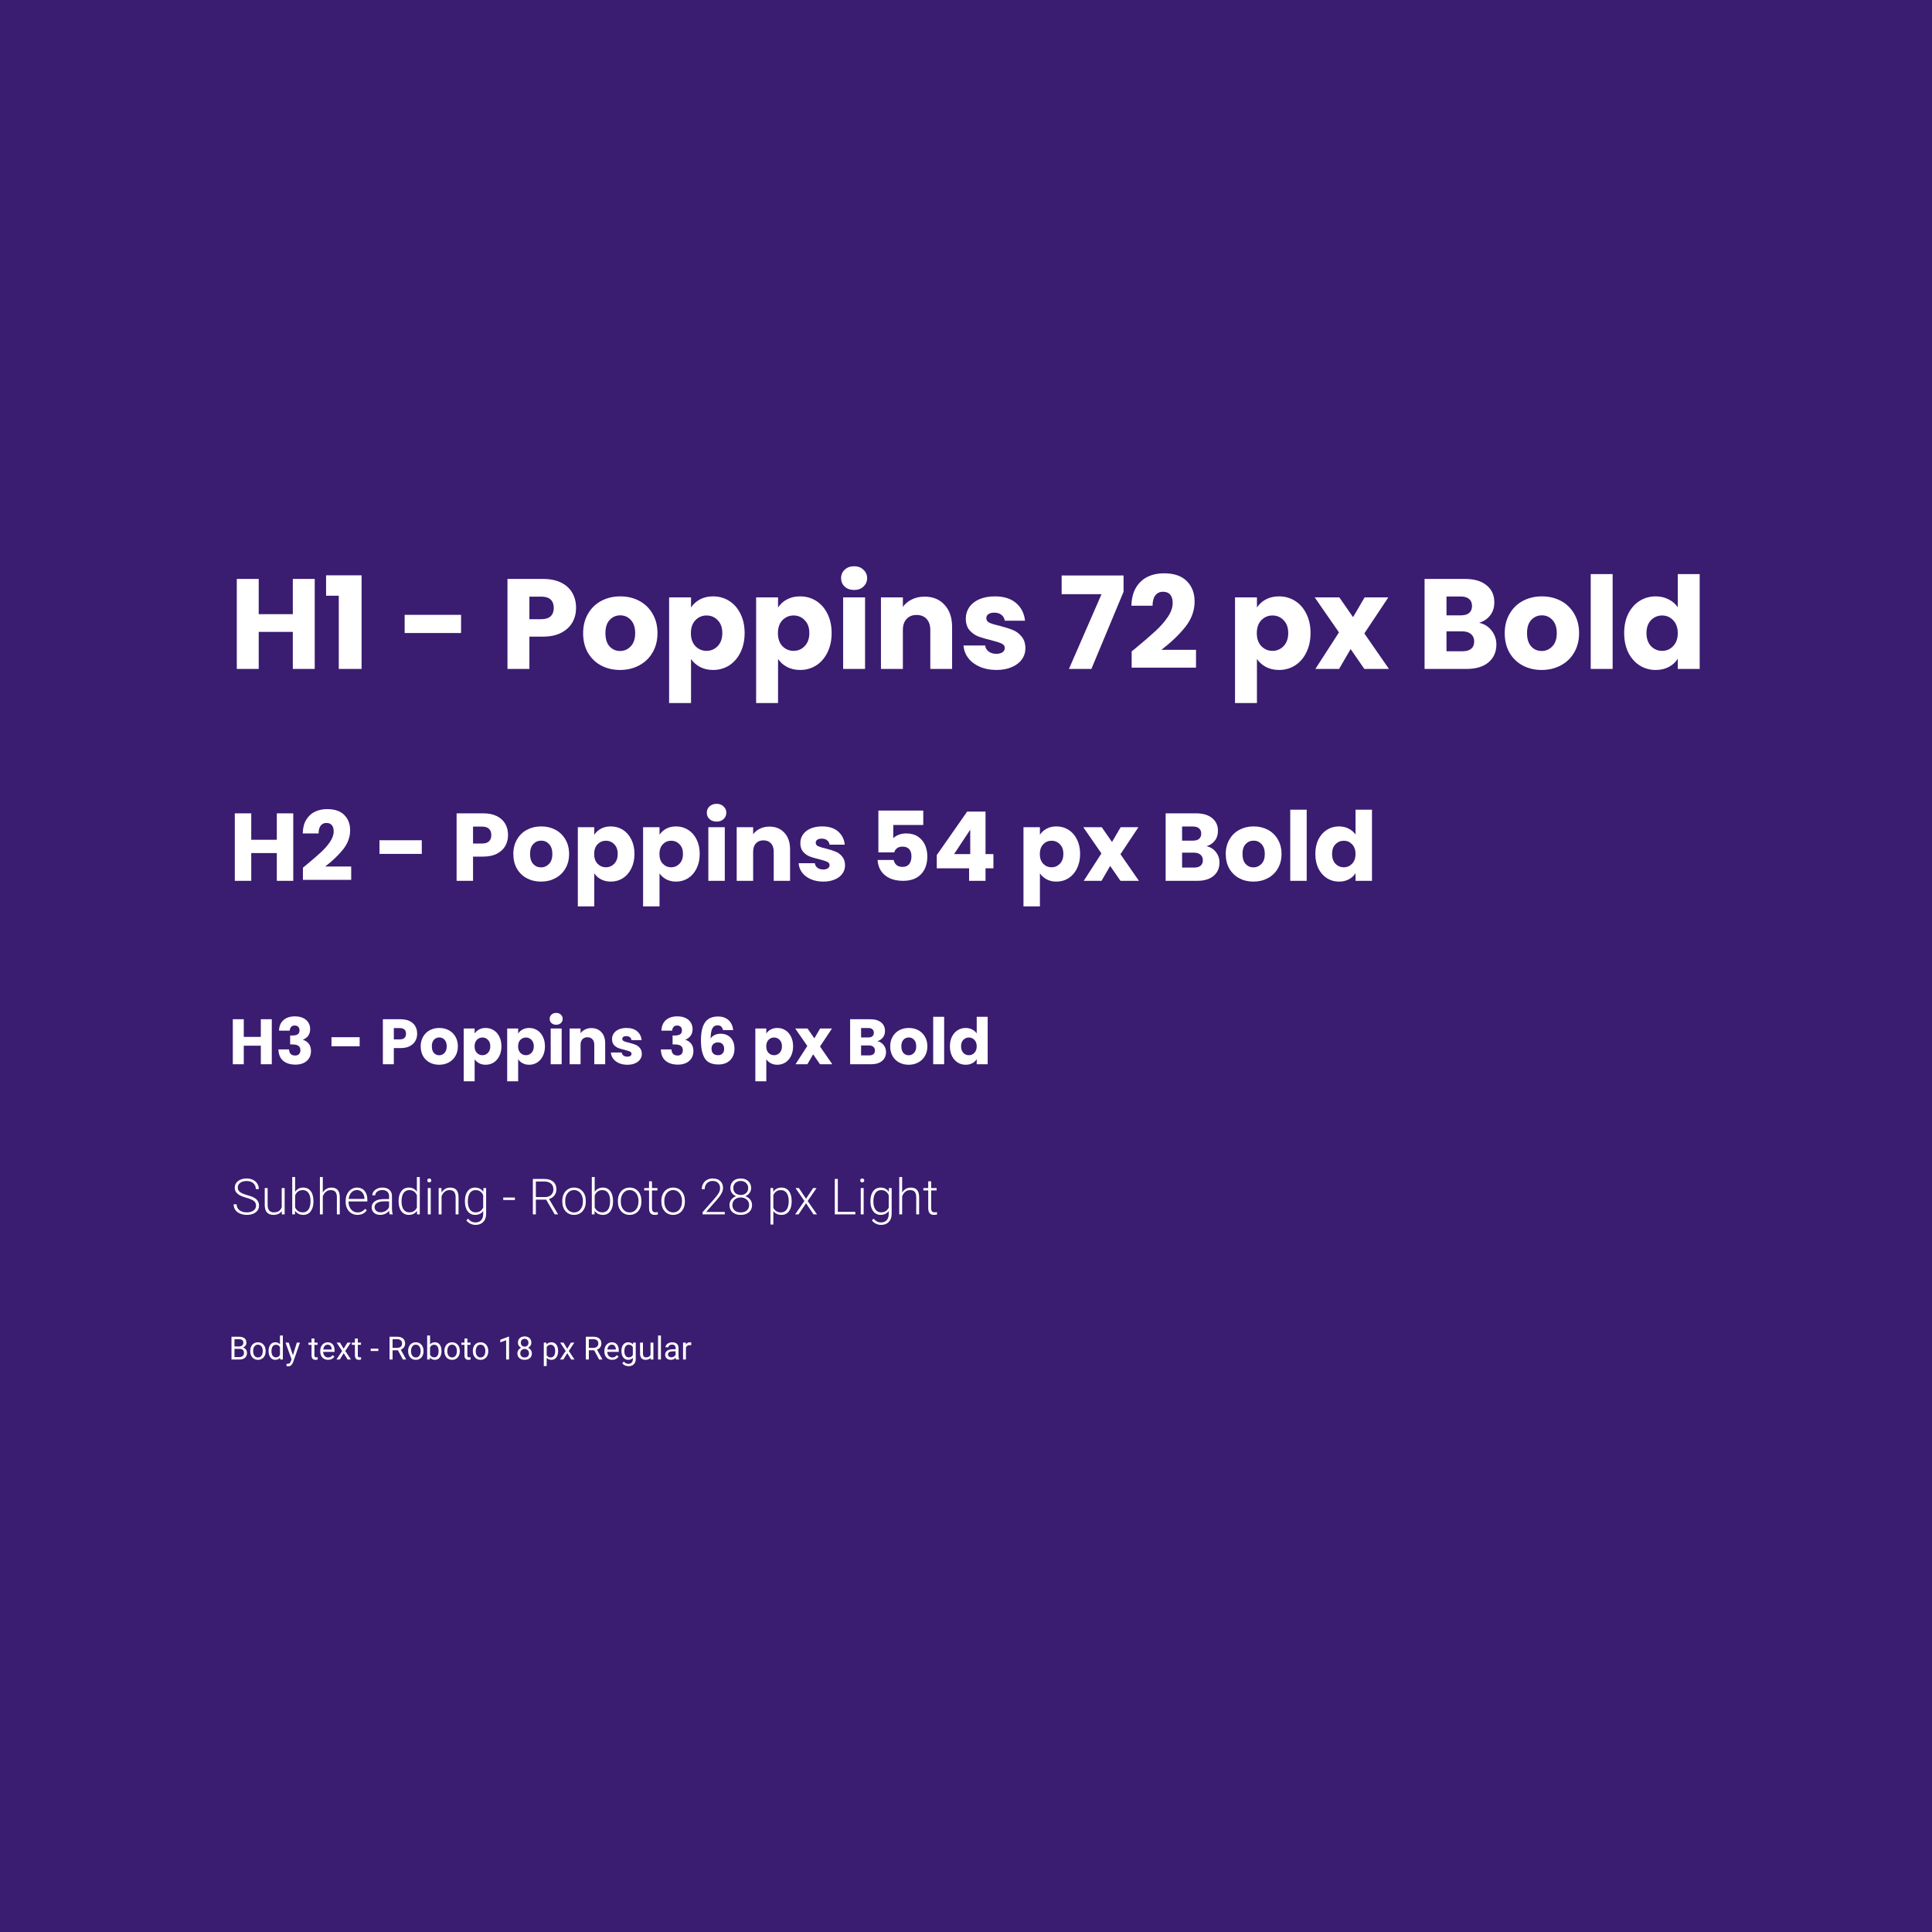 <svg width="1085" height="1085" viewBox="0 0 1085 1085" fill="none" xmlns="http://www.w3.org/2000/svg">
<path d="M1085 0H0V1085H1085V0Z" fill="#3A1C71"/>
<path d="M130 763.5V750.703H134.184C135.573 750.703 136.616 750.99 137.313 751.564C138.016 752.139 138.368 752.988 138.368 754.113C138.368 754.711 138.198 755.241 137.858 755.704C137.518 756.161 137.055 756.516 136.469 756.768C137.161 756.961 137.705 757.33 138.104 757.875C138.508 758.414 138.71 759.059 138.71 759.809C138.71 760.957 138.338 761.859 137.594 762.516C136.85 763.172 135.798 763.5 134.439 763.5H130ZM131.688 757.515V762.12H134.474C135.259 762.12 135.877 761.918 136.328 761.514C136.786 761.104 137.014 760.541 137.014 759.826C137.014 758.285 136.176 757.515 134.5 757.515H131.688ZM131.688 756.161H134.237C134.975 756.161 135.564 755.977 136.003 755.607C136.449 755.238 136.671 754.737 136.671 754.104C136.671 753.401 136.466 752.892 136.056 752.575C135.646 752.253 135.022 752.092 134.184 752.092H131.688V756.161ZM140.53 758.657C140.53 757.726 140.711 756.888 141.075 756.144C141.444 755.399 141.953 754.825 142.604 754.421C143.26 754.017 144.007 753.814 144.845 753.814C146.14 753.814 147.186 754.263 147.983 755.159C148.786 756.056 149.187 757.248 149.187 758.736V758.851C149.187 759.776 149.008 760.608 148.651 761.347C148.299 762.079 147.792 762.65 147.13 763.061C146.474 763.471 145.718 763.676 144.863 763.676C143.574 763.676 142.528 763.228 141.725 762.331C140.928 761.435 140.53 760.248 140.53 758.771V758.657ZM142.164 758.851C142.164 759.905 142.408 760.752 142.894 761.391C143.386 762.029 144.042 762.349 144.863 762.349C145.689 762.349 146.345 762.026 146.831 761.382C147.318 760.731 147.561 759.823 147.561 758.657C147.561 757.614 147.312 756.771 146.814 756.126C146.322 755.476 145.665 755.15 144.845 755.15C144.042 755.15 143.395 755.47 142.903 756.108C142.411 756.747 142.164 757.661 142.164 758.851ZM150.83 758.666C150.83 757.207 151.176 756.035 151.868 755.15C152.559 754.26 153.464 753.814 154.583 753.814C155.697 753.814 156.578 754.195 157.229 754.957V750H158.855V763.5H157.361L157.282 762.48C156.631 763.277 155.726 763.676 154.566 763.676C153.464 763.676 152.565 763.225 151.868 762.322C151.176 761.42 150.83 760.242 150.83 758.789V758.666ZM152.456 758.851C152.456 759.929 152.679 760.772 153.124 761.382C153.57 761.991 154.185 762.296 154.97 762.296C156.001 762.296 156.754 761.833 157.229 760.907V756.539C156.743 755.643 155.995 755.194 154.988 755.194C154.191 755.194 153.57 755.502 153.124 756.117C152.679 756.732 152.456 757.644 152.456 758.851ZM164.497 761.118L166.712 753.99H168.453L164.629 764.968C164.037 766.55 163.097 767.341 161.808 767.341L161.5 767.314L160.894 767.2V765.882L161.333 765.917C161.884 765.917 162.312 765.806 162.617 765.583C162.927 765.36 163.182 764.953 163.381 764.361L163.742 763.395L160.349 753.99H162.124L164.497 761.118ZM176.582 751.688V753.99H178.358V755.247H176.582V761.145C176.582 761.525 176.661 761.812 176.82 762.006C176.978 762.193 177.247 762.287 177.628 762.287C177.816 762.287 178.074 762.252 178.402 762.182V763.5C177.974 763.617 177.558 763.676 177.154 763.676C176.427 763.676 175.879 763.456 175.51 763.017C175.141 762.577 174.956 761.953 174.956 761.145V755.247H173.225V753.99H174.956V751.688H176.582ZM184.211 763.676C182.922 763.676 181.873 763.254 181.065 762.41C180.256 761.561 179.852 760.427 179.852 759.009V758.71C179.852 757.767 180.031 756.926 180.388 756.188C180.751 755.443 181.255 754.863 181.9 754.447C182.55 754.025 183.253 753.814 184.009 753.814C185.245 753.814 186.206 754.222 186.892 755.036C187.577 755.851 187.92 757.017 187.92 758.534V759.211H181.478C181.501 760.148 181.774 760.907 182.295 761.487C182.823 762.062 183.491 762.349 184.299 762.349C184.873 762.349 185.36 762.231 185.758 761.997C186.157 761.763 186.505 761.452 186.804 761.065L187.797 761.839C187 763.063 185.805 763.676 184.211 763.676ZM184.009 755.15C183.353 755.15 182.802 755.391 182.357 755.871C181.911 756.346 181.636 757.014 181.531 757.875H186.294V757.752C186.247 756.926 186.025 756.287 185.626 755.836C185.228 755.379 184.689 755.15 184.009 755.15ZM193 757.462L195.11 753.99H197.008L193.897 758.692L197.105 763.5H195.224L193.027 759.94L190.829 763.5H188.94L192.148 758.692L189.036 753.99H190.917L193 757.462ZM200.946 751.688V753.99H202.721V755.247H200.946V761.145C200.946 761.525 201.025 761.812 201.183 762.006C201.341 762.193 201.611 762.287 201.992 762.287C202.179 762.287 202.437 762.252 202.765 762.182V763.5C202.337 763.617 201.921 763.676 201.517 763.676C200.79 763.676 200.243 763.456 199.873 763.017C199.504 762.577 199.32 761.953 199.32 761.145V755.247H197.588V753.99H199.32V751.688H200.946ZM212.477 758.728H208.188V757.4H212.477V758.728ZM223.481 758.323H220.475V763.5H218.779V750.703H223.015C224.456 750.703 225.564 751.031 226.337 751.688C227.117 752.344 227.506 753.299 227.506 754.553C227.506 755.35 227.289 756.044 226.856 756.636C226.428 757.228 225.83 757.67 225.063 757.963L228.069 763.395V763.5H226.258L223.481 758.323ZM220.475 756.943H223.068C223.906 756.943 224.571 756.727 225.063 756.293C225.561 755.859 225.81 755.279 225.81 754.553C225.81 753.762 225.573 753.155 225.098 752.733C224.629 752.312 223.95 752.098 223.059 752.092H220.475V756.943ZM229.194 758.657C229.194 757.726 229.375 756.888 229.739 756.144C230.108 755.399 230.618 754.825 231.268 754.421C231.924 754.017 232.671 753.814 233.509 753.814C234.804 753.814 235.85 754.263 236.647 755.159C237.45 756.056 237.851 757.248 237.851 758.736V758.851C237.851 759.776 237.672 760.608 237.315 761.347C236.963 762.079 236.456 762.65 235.794 763.061C235.138 763.471 234.382 763.676 233.527 763.676C232.238 763.676 231.192 763.228 230.389 762.331C229.592 761.435 229.194 760.248 229.194 758.771V758.657ZM230.828 758.851C230.828 759.905 231.072 760.752 231.558 761.391C232.05 762.029 232.706 762.349 233.527 762.349C234.353 762.349 235.009 762.026 235.495 761.382C235.982 760.731 236.225 759.823 236.225 758.657C236.225 757.614 235.976 756.771 235.478 756.126C234.986 755.476 234.329 755.15 233.509 755.15C232.706 755.15 232.059 755.47 231.567 756.108C231.075 756.747 230.828 757.661 230.828 758.851ZM247.941 758.851C247.941 760.304 247.607 761.473 246.939 762.357C246.271 763.236 245.374 763.676 244.249 763.676C243.048 763.676 242.119 763.251 241.463 762.401L241.384 763.5H239.89V750H241.516V755.036C242.172 754.222 243.077 753.814 244.232 753.814C245.386 753.814 246.291 754.251 246.948 755.124C247.61 755.997 247.941 757.192 247.941 758.71V758.851ZM246.315 758.666C246.315 757.559 246.101 756.703 245.673 756.1C245.245 755.496 244.63 755.194 243.827 755.194C242.755 755.194 241.985 755.692 241.516 756.688V760.802C242.014 761.798 242.79 762.296 243.845 762.296C244.624 762.296 245.231 761.994 245.664 761.391C246.098 760.787 246.315 759.879 246.315 758.666ZM249.567 758.657C249.567 757.726 249.748 756.888 250.112 756.144C250.481 755.399 250.991 754.825 251.641 754.421C252.297 754.017 253.044 753.814 253.882 753.814C255.177 753.814 256.223 754.263 257.02 755.159C257.823 756.056 258.224 757.248 258.224 758.736V758.851C258.224 759.776 258.045 760.608 257.688 761.347C257.336 762.079 256.829 762.65 256.167 763.061C255.511 763.471 254.755 763.676 253.9 763.676C252.611 763.676 251.565 763.228 250.762 762.331C249.965 761.435 249.567 760.248 249.567 758.771V758.657ZM251.202 758.851C251.202 759.905 251.445 760.752 251.931 761.391C252.423 762.029 253.079 762.349 253.9 762.349C254.726 762.349 255.382 762.026 255.869 761.382C256.355 760.731 256.598 759.823 256.598 758.657C256.598 757.614 256.349 756.771 255.851 756.126C255.359 755.476 254.703 755.15 253.882 755.15C253.079 755.15 252.432 755.47 251.94 756.108C251.448 756.747 251.202 757.661 251.202 758.851ZM262.469 751.688V753.99H264.244V755.247H262.469V761.145C262.469 761.525 262.548 761.812 262.706 762.006C262.865 762.193 263.134 762.287 263.515 762.287C263.703 762.287 263.96 762.252 264.288 762.182V763.5C263.861 763.617 263.445 763.676 263.04 763.676C262.314 763.676 261.766 763.456 261.397 763.017C261.028 762.577 260.843 761.953 260.843 761.145V755.247H259.112V753.99H260.843V751.688H262.469ZM265.545 758.657C265.545 757.726 265.727 756.888 266.09 756.144C266.459 755.399 266.969 754.825 267.619 754.421C268.276 754.017 269.023 753.814 269.861 753.814C271.156 753.814 272.202 754.263 272.998 755.159C273.801 756.056 274.203 757.248 274.203 758.736V758.851C274.203 759.776 274.024 760.608 273.666 761.347C273.315 762.079 272.808 762.65 272.146 763.061C271.49 763.471 270.734 763.676 269.878 763.676C268.589 763.676 267.543 763.228 266.741 762.331C265.944 761.435 265.545 760.248 265.545 758.771V758.657ZM267.18 758.851C267.18 759.905 267.423 760.752 267.91 761.391C268.402 762.029 269.058 762.349 269.878 762.349C270.704 762.349 271.361 762.026 271.847 761.382C272.333 760.731 272.577 759.823 272.577 758.657C272.577 757.614 272.327 756.771 271.829 756.126C271.337 755.476 270.681 755.15 269.861 755.15C269.058 755.15 268.411 755.47 267.918 756.108C267.426 756.747 267.18 757.661 267.18 758.851ZM285.883 763.5H284.248V752.663L280.97 753.867V752.391L285.628 750.642H285.883V763.5ZM298.408 754.043C298.408 754.682 298.238 755.25 297.898 755.748C297.564 756.246 297.11 756.636 296.536 756.917C297.203 757.204 297.731 757.623 298.118 758.174C298.51 758.725 298.706 759.349 298.706 760.046C298.706 761.153 298.331 762.035 297.581 762.691C296.837 763.348 295.856 763.676 294.637 763.676C293.407 763.676 292.419 763.348 291.675 762.691C290.937 762.029 290.568 761.147 290.568 760.046C290.568 759.354 290.755 758.73 291.13 758.174C291.511 757.617 292.036 757.195 292.703 756.908C292.135 756.627 291.687 756.237 291.359 755.739C291.031 755.241 290.867 754.676 290.867 754.043C290.867 752.965 291.212 752.109 291.904 751.477C292.595 750.844 293.506 750.527 294.637 750.527C295.762 750.527 296.67 750.844 297.362 751.477C298.059 752.109 298.408 752.965 298.408 754.043ZM297.08 760.011C297.08 759.296 296.852 758.713 296.395 758.262C295.944 757.811 295.352 757.585 294.619 757.585C293.887 757.585 293.298 757.808 292.853 758.253C292.413 758.698 292.194 759.284 292.194 760.011C292.194 760.737 292.408 761.309 292.835 761.725C293.269 762.141 293.869 762.349 294.637 762.349C295.399 762.349 295.996 762.141 296.43 761.725C296.864 761.303 297.08 760.731 297.08 760.011ZM294.637 751.863C293.998 751.863 293.48 752.062 293.081 752.461C292.689 752.854 292.493 753.39 292.493 754.069C292.493 754.72 292.686 755.247 293.073 755.651C293.465 756.05 293.987 756.249 294.637 756.249C295.287 756.249 295.806 756.05 296.193 755.651C296.585 755.247 296.782 754.72 296.782 754.069C296.782 753.419 296.579 752.889 296.175 752.479C295.771 752.068 295.258 751.863 294.637 751.863ZM313.419 758.851C313.419 760.298 313.088 761.464 312.426 762.349C311.764 763.233 310.868 763.676 309.737 763.676C308.582 763.676 307.674 763.31 307.012 762.577V767.156H305.386V753.99H306.871L306.951 755.045C307.613 754.225 308.533 753.814 309.71 753.814C310.853 753.814 311.755 754.245 312.417 755.106C313.085 755.968 313.419 757.166 313.419 758.701V758.851ZM311.793 758.666C311.793 757.594 311.565 756.747 311.108 756.126C310.651 755.505 310.024 755.194 309.227 755.194C308.243 755.194 307.504 755.631 307.012 756.504V761.048C307.498 761.915 308.243 762.349 309.244 762.349C310.024 762.349 310.642 762.041 311.099 761.426C311.562 760.805 311.793 759.885 311.793 758.666ZM318.543 757.462L320.653 753.99H322.551L319.44 758.692L322.648 763.5H320.767L318.57 759.94L316.372 763.5H314.483L317.691 758.692L314.579 753.99H316.46L318.543 757.462ZM333.696 758.323H330.69V763.5H328.994V750.703H333.23C334.671 750.703 335.779 751.031 336.552 751.688C337.331 752.344 337.721 753.299 337.721 754.553C337.721 755.35 337.504 756.044 337.071 756.636C336.643 757.228 336.045 757.67 335.278 757.963L338.284 763.395V763.5H336.473L333.696 758.323ZM330.69 756.943H333.283C334.12 756.943 334.786 756.727 335.278 756.293C335.776 755.859 336.025 755.279 336.025 754.553C336.025 753.762 335.787 753.155 335.313 752.733C334.844 752.312 334.164 752.098 333.274 752.092H330.69V756.943ZM343.786 763.676C342.496 763.676 341.448 763.254 340.639 762.41C339.83 761.561 339.426 760.427 339.426 759.009V758.71C339.426 757.767 339.605 756.926 339.962 756.188C340.326 755.443 340.829 754.863 341.474 754.447C342.124 754.025 342.827 753.814 343.583 753.814C344.82 753.814 345.781 754.222 346.466 755.036C347.152 755.851 347.494 757.017 347.494 758.534V759.211H341.052C341.076 760.148 341.348 760.907 341.869 761.487C342.397 762.062 343.065 762.349 343.873 762.349C344.448 762.349 344.934 762.231 345.332 761.997C345.731 761.763 346.079 761.452 346.378 761.065L347.371 761.839C346.575 763.063 345.379 763.676 343.786 763.676ZM343.583 755.15C342.927 755.15 342.376 755.391 341.931 755.871C341.486 756.346 341.21 757.014 341.105 757.875H345.869V757.752C345.822 756.926 345.599 756.287 345.201 755.836C344.802 755.379 344.263 755.15 343.583 755.15ZM348.997 758.666C348.997 757.184 349.34 756.006 350.026 755.133C350.711 754.254 351.619 753.814 352.75 753.814C353.911 753.814 354.816 754.225 355.466 755.045L355.545 753.99H357.031V763.271C357.031 764.502 356.664 765.472 355.932 766.181C355.205 766.89 354.227 767.244 352.996 767.244C352.311 767.244 351.64 767.098 350.984 766.805C350.327 766.512 349.827 766.11 349.481 765.601L350.325 764.625C351.022 765.486 351.874 765.917 352.882 765.917C353.673 765.917 354.288 765.694 354.728 765.249C355.173 764.804 355.396 764.177 355.396 763.368V762.551C354.745 763.301 353.858 763.676 352.733 763.676C351.619 763.676 350.717 763.228 350.026 762.331C349.34 761.435 348.997 760.213 348.997 758.666ZM350.632 758.851C350.632 759.923 350.852 760.767 351.291 761.382C351.731 761.991 352.346 762.296 353.137 762.296C354.162 762.296 354.915 761.83 355.396 760.898V756.557C354.898 755.648 354.151 755.194 353.155 755.194C352.364 755.194 351.745 755.502 351.3 756.117C350.855 756.732 350.632 757.644 350.632 758.851ZM365.363 762.56C364.73 763.304 363.801 763.676 362.577 763.676C361.563 763.676 360.789 763.383 360.256 762.797C359.729 762.205 359.462 761.332 359.456 760.178V753.99H361.082V760.134C361.082 761.575 361.668 762.296 362.84 762.296C364.082 762.296 364.909 761.833 365.319 760.907V753.99H366.945V763.5H365.398L365.363 762.56ZM371.19 763.5H369.564V750H371.19V763.5ZM379.671 763.5C379.577 763.312 379.501 762.979 379.443 762.498C378.687 763.283 377.785 763.676 376.736 763.676C375.798 763.676 375.028 763.412 374.424 762.885C373.827 762.352 373.528 761.678 373.528 760.863C373.528 759.873 373.903 759.105 374.653 758.561C375.409 758.01 376.469 757.734 377.834 757.734H379.416V756.987C379.416 756.419 379.246 755.968 378.907 755.634C378.567 755.294 378.066 755.124 377.404 755.124C376.824 755.124 376.337 755.271 375.945 755.563C375.552 755.856 375.356 756.211 375.356 756.627H373.721C373.721 756.152 373.888 755.695 374.222 755.256C374.562 754.811 375.019 754.459 375.593 754.201C376.173 753.943 376.809 753.814 377.5 753.814C378.596 753.814 379.454 754.09 380.076 754.641C380.697 755.186 381.019 755.938 381.042 756.899V761.276C381.042 762.149 381.154 762.844 381.376 763.359V763.5H379.671ZM376.973 762.261C377.483 762.261 377.966 762.129 378.423 761.865C378.88 761.602 379.211 761.259 379.416 760.837V758.886H378.142C376.15 758.886 375.154 759.469 375.154 760.635C375.154 761.145 375.324 761.543 375.663 761.83C376.003 762.117 376.44 762.261 376.973 762.261ZM388.188 755.449C387.942 755.408 387.675 755.388 387.388 755.388C386.322 755.388 385.598 755.842 385.217 756.75V763.5H383.591V753.99H385.173L385.2 755.089C385.733 754.239 386.489 753.814 387.467 753.814C387.784 753.814 388.024 753.855 388.188 753.938V755.449Z" fill="white"/>
<path d="M152.635 572.4V597.672H146.479V587.268H136.903V597.672H130.747V572.4H136.903V582.3H146.479V572.4H152.635ZM156.683 578.808C156.779 576.24 157.619 574.26 159.203 572.868C160.787 571.476 162.935 570.78 165.647 570.78C167.447 570.78 168.983 571.092 170.255 571.716C171.551 572.34 172.523 573.192 173.171 574.272C173.843 575.352 174.179 576.564 174.179 577.908C174.179 579.492 173.783 580.788 172.991 581.796C172.199 582.78 171.275 583.452 170.219 583.812V583.956C171.587 584.412 172.667 585.168 173.459 586.224C174.251 587.28 174.647 588.636 174.647 590.292C174.647 591.78 174.299 593.1 173.603 594.252C172.931 595.38 171.935 596.268 170.615 596.916C169.319 597.564 167.771 597.888 165.971 597.888C163.091 597.888 160.787 597.18 159.059 595.764C157.355 594.348 156.455 592.212 156.359 589.356H162.335C162.359 590.412 162.659 591.252 163.235 591.876C163.811 592.476 164.651 592.776 165.755 592.776C166.691 592.776 167.411 592.512 167.915 591.984C168.443 591.432 168.707 590.712 168.707 589.824C168.707 588.672 168.335 587.844 167.591 587.34C166.871 586.812 165.707 586.548 164.099 586.548H162.947V581.544H164.099C165.323 581.544 166.307 581.34 167.051 580.932C167.819 580.5 168.203 579.744 168.203 578.664C168.203 577.8 167.963 577.128 167.483 576.648C167.003 576.168 166.343 575.928 165.503 575.928C164.591 575.928 163.907 576.204 163.451 576.756C163.019 577.308 162.767 577.992 162.695 578.808H156.683ZM201.985 582.48V587.592H186.145V582.48H201.985ZM234.277 580.536C234.277 582 233.941 583.344 233.269 584.568C232.597 585.768 231.565 586.74 230.173 587.484C228.781 588.228 227.053 588.6 224.989 588.6H221.173V597.672H215.017V572.4H224.989C227.005 572.4 228.709 572.748 230.101 573.444C231.493 574.14 232.537 575.1 233.233 576.324C233.929 577.548 234.277 578.952 234.277 580.536ZM224.521 583.704C225.697 583.704 226.573 583.428 227.149 582.876C227.725 582.324 228.013 581.544 228.013 580.536C228.013 579.528 227.725 578.748 227.149 578.196C226.573 577.644 225.697 577.368 224.521 577.368H221.173V583.704H224.521ZM246.625 597.96C244.657 597.96 242.881 597.54 241.297 596.7C239.737 595.86 238.501 594.66 237.589 593.1C236.701 591.54 236.257 589.716 236.257 587.628C236.257 585.564 236.713 583.752 237.625 582.192C238.537 580.608 239.785 579.396 241.369 578.556C242.953 577.716 244.729 577.296 246.697 577.296C248.665 577.296 250.441 577.716 252.025 578.556C253.609 579.396 254.857 580.608 255.769 582.192C256.681 583.752 257.137 585.564 257.137 587.628C257.137 589.692 256.669 591.516 255.733 593.1C254.821 594.66 253.561 595.86 251.953 596.7C250.369 597.54 248.593 597.96 246.625 597.96ZM246.625 592.632C247.801 592.632 248.797 592.2 249.613 591.336C250.453 590.472 250.873 589.236 250.873 587.628C250.873 586.02 250.465 584.784 249.649 583.92C248.857 583.056 247.873 582.624 246.697 582.624C245.497 582.624 244.501 583.056 243.709 583.92C242.917 584.76 242.521 585.996 242.521 587.628C242.521 589.236 242.905 590.472 243.673 591.336C244.465 592.2 245.449 592.632 246.625 592.632ZM266.559 580.428C267.159 579.492 267.987 578.736 269.043 578.16C270.099 577.584 271.335 577.296 272.751 577.296C274.407 577.296 275.907 577.716 277.251 578.556C278.595 579.396 279.651 580.596 280.419 582.156C281.211 583.716 281.607 585.528 281.607 587.592C281.607 589.656 281.211 591.48 280.419 593.064C279.651 594.624 278.595 595.836 277.251 596.7C275.907 597.54 274.407 597.96 272.751 597.96C271.359 597.96 270.123 597.672 269.043 597.096C267.987 596.52 267.159 595.776 266.559 594.864V607.248H260.403V577.584H266.559V580.428ZM275.343 587.592C275.343 586.056 274.911 584.856 274.047 583.992C273.207 583.104 272.163 582.66 270.915 582.66C269.691 582.66 268.647 583.104 267.783 583.992C266.943 584.88 266.523 586.092 266.523 587.628C266.523 589.164 266.943 590.376 267.783 591.264C268.647 592.152 269.691 592.596 270.915 592.596C272.139 592.596 273.183 592.152 274.047 591.264C274.911 590.352 275.343 589.128 275.343 587.592ZM290.993 580.428C291.593 579.492 292.421 578.736 293.477 578.16C294.533 577.584 295.769 577.296 297.185 577.296C298.841 577.296 300.341 577.716 301.685 578.556C303.029 579.396 304.085 580.596 304.853 582.156C305.645 583.716 306.041 585.528 306.041 587.592C306.041 589.656 305.645 591.48 304.853 593.064C304.085 594.624 303.029 595.836 301.685 596.7C300.341 597.54 298.841 597.96 297.185 597.96C295.793 597.96 294.557 597.672 293.477 597.096C292.421 596.52 291.593 595.776 290.993 594.864V607.248H284.837V577.584H290.993V580.428ZM299.777 587.592C299.777 586.056 299.345 584.856 298.481 583.992C297.641 583.104 296.597 582.66 295.349 582.66C294.125 582.66 293.081 583.104 292.217 583.992C291.377 584.88 290.957 586.092 290.957 587.628C290.957 589.164 291.377 590.376 292.217 591.264C293.081 592.152 294.125 592.596 295.349 592.596C296.573 592.596 297.617 592.152 298.481 591.264C299.345 590.352 299.777 589.128 299.777 587.592ZM312.366 575.496C311.286 575.496 310.398 575.184 309.702 574.56C309.03 573.912 308.694 573.12 308.694 572.184C308.694 571.224 309.03 570.432 309.702 569.808C310.398 569.16 311.286 568.836 312.366 568.836C313.422 568.836 314.286 569.16 314.958 569.808C315.654 570.432 316.002 571.224 316.002 572.184C316.002 573.12 315.654 573.912 314.958 574.56C314.286 575.184 313.422 575.496 312.366 575.496ZM315.426 577.584V597.672H309.27V577.584H315.426ZM332.128 577.368C334.48 577.368 336.352 578.136 337.744 579.672C339.16 581.184 339.868 583.272 339.868 585.936V597.672H333.748V586.764C333.748 585.42 333.4 584.376 332.704 583.632C332.008 582.888 331.072 582.516 329.896 582.516C328.72 582.516 327.784 582.888 327.088 583.632C326.392 584.376 326.044 585.42 326.044 586.764V597.672H319.888V577.584H326.044V580.248C326.668 579.36 327.508 578.664 328.564 578.16C329.62 577.632 330.808 577.368 332.128 577.368ZM352.317 597.96C350.565 597.96 349.005 597.66 347.637 597.06C346.269 596.46 345.189 595.644 344.397 594.612C343.605 593.556 343.161 592.38 343.065 591.084H349.149C349.221 591.78 349.545 592.344 350.121 592.776C350.697 593.208 351.405 593.424 352.245 593.424C353.013 593.424 353.601 593.28 354.009 592.992C354.441 592.68 354.657 592.284 354.657 591.804C354.657 591.228 354.357 590.808 353.757 590.544C353.157 590.256 352.185 589.944 350.841 589.608C349.401 589.272 348.201 588.924 347.241 588.564C346.281 588.18 345.453 587.592 344.757 586.8C344.061 585.984 343.713 584.892 343.713 583.524C343.713 582.372 344.025 581.328 344.649 580.392C345.297 579.432 346.233 578.676 347.457 578.124C348.705 577.572 350.181 577.296 351.885 577.296C354.405 577.296 356.385 577.92 357.825 579.168C359.289 580.416 360.129 582.072 360.345 584.136H354.657C354.561 583.44 354.249 582.888 353.721 582.48C353.217 582.072 352.545 581.868 351.705 581.868C350.985 581.868 350.433 582.012 350.049 582.3C349.665 582.564 349.473 582.936 349.473 583.416C349.473 583.992 349.773 584.424 350.373 584.712C350.997 585 351.957 585.288 353.253 585.576C354.741 585.96 355.953 586.344 356.889 586.728C357.825 587.088 358.641 587.688 359.337 588.528C360.057 589.344 360.429 590.448 360.453 591.84C360.453 593.016 360.117 594.072 359.445 595.008C358.797 595.92 357.849 596.64 356.601 597.168C355.377 597.696 353.949 597.96 352.317 597.96ZM371.453 578.808C371.549 576.24 372.389 574.26 373.973 572.868C375.557 571.476 377.705 570.78 380.417 570.78C382.217 570.78 383.753 571.092 385.025 571.716C386.321 572.34 387.293 573.192 387.941 574.272C388.613 575.352 388.949 576.564 388.949 577.908C388.949 579.492 388.553 580.788 387.761 581.796C386.969 582.78 386.045 583.452 384.989 583.812V583.956C386.357 584.412 387.437 585.168 388.229 586.224C389.021 587.28 389.417 588.636 389.417 590.292C389.417 591.78 389.069 593.1 388.373 594.252C387.701 595.38 386.705 596.268 385.385 596.916C384.089 597.564 382.541 597.888 380.741 597.888C377.861 597.888 375.557 597.18 373.829 595.764C372.125 594.348 371.225 592.212 371.129 589.356H377.105C377.129 590.412 377.429 591.252 378.005 591.876C378.581 592.476 379.421 592.776 380.525 592.776C381.461 592.776 382.181 592.512 382.685 591.984C383.213 591.432 383.477 590.712 383.477 589.824C383.477 588.672 383.105 587.844 382.361 587.34C381.641 586.812 380.477 586.548 378.869 586.548H377.717V581.544H378.869C380.093 581.544 381.077 581.34 381.821 580.932C382.589 580.5 382.973 579.744 382.973 578.664C382.973 577.8 382.733 577.128 382.253 576.648C381.773 576.168 381.113 575.928 380.273 575.928C379.361 575.928 378.677 576.204 378.221 576.756C377.789 577.308 377.537 577.992 377.465 578.808H371.453ZM406.029 578.484C405.837 577.596 405.501 576.936 405.021 576.504C404.541 576.048 403.857 575.82 402.969 575.82C401.601 575.82 400.617 576.42 400.017 577.62C399.417 578.796 399.105 580.668 399.081 583.236C399.609 582.396 400.365 581.736 401.349 581.256C402.357 580.776 403.461 580.536 404.661 580.536C407.013 580.536 408.897 581.28 410.313 582.768C411.753 584.256 412.473 586.332 412.473 588.996C412.473 590.748 412.113 592.284 411.393 593.604C410.697 594.924 409.665 595.956 408.297 596.7C406.953 597.444 405.357 597.816 403.509 597.816C399.813 597.816 397.245 596.664 395.805 594.36C394.365 592.032 393.645 588.696 393.645 584.352C393.645 579.792 394.401 576.408 395.913 574.2C397.449 571.968 399.897 570.852 403.257 570.852C405.057 570.852 406.569 571.212 407.793 571.932C409.041 572.628 409.977 573.552 410.601 574.704C411.249 575.856 411.633 577.116 411.753 578.484H406.029ZM403.185 585.396C402.153 585.396 401.289 585.708 400.593 586.332C399.921 586.932 399.585 587.796 399.585 588.924C399.585 590.076 399.897 590.976 400.521 591.624C401.169 592.272 402.081 592.596 403.257 592.596C404.313 592.596 405.141 592.284 405.741 591.66C406.365 591.012 406.677 590.136 406.677 589.032C406.677 587.904 406.377 587.016 405.777 586.368C405.177 585.72 404.313 585.396 403.185 585.396ZM430.352 580.428C430.952 579.492 431.78 578.736 432.836 578.16C433.892 577.584 435.128 577.296 436.544 577.296C438.2 577.296 439.7 577.716 441.044 578.556C442.388 579.396 443.444 580.596 444.212 582.156C445.004 583.716 445.4 585.528 445.4 587.592C445.4 589.656 445.004 591.48 444.212 593.064C443.444 594.624 442.388 595.836 441.044 596.7C439.7 597.54 438.2 597.96 436.544 597.96C435.152 597.96 433.916 597.672 432.836 597.096C431.78 596.52 430.952 595.776 430.352 594.864V607.248H424.196V577.584H430.352V580.428ZM439.136 587.592C439.136 586.056 438.704 584.856 437.84 583.992C437 583.104 435.956 582.66 434.708 582.66C433.484 582.66 432.44 583.104 431.576 583.992C430.736 584.88 430.316 586.092 430.316 587.628C430.316 589.164 430.736 590.376 431.576 591.264C432.44 592.152 433.484 592.596 434.708 592.596C435.932 592.596 436.976 592.152 437.84 591.264C438.704 590.352 439.136 589.128 439.136 587.592ZM460.51 597.672L456.658 592.092L453.418 597.672H446.758L453.382 587.412L446.578 577.584H453.49L457.342 583.128L460.582 577.584H467.242L460.51 587.7L467.422 597.672H460.51ZM492.723 584.712C494.187 585.024 495.363 585.756 496.251 586.908C497.139 588.036 497.583 589.332 497.583 590.796C497.583 592.908 496.839 594.588 495.351 595.836C493.887 597.06 491.835 597.672 489.195 597.672H477.423V572.4H488.799C491.367 572.4 493.371 572.988 494.811 574.164C496.275 575.34 497.007 576.936 497.007 578.952C497.007 580.44 496.611 581.676 495.819 582.66C495.051 583.644 494.019 584.328 492.723 584.712ZM483.579 582.624H487.611C488.619 582.624 489.387 582.408 489.915 581.976C490.467 581.52 490.743 580.86 490.743 579.996C490.743 579.132 490.467 578.472 489.915 578.016C489.387 577.56 488.619 577.332 487.611 577.332H483.579V582.624ZM488.115 592.704C489.147 592.704 489.939 592.476 490.491 592.02C491.067 591.54 491.355 590.856 491.355 589.968C491.355 589.08 491.055 588.384 490.455 587.88C489.879 587.376 489.075 587.124 488.043 587.124H483.579V592.704H488.115ZM510.297 597.96C508.329 597.96 506.553 597.54 504.969 596.7C503.409 595.86 502.173 594.66 501.261 593.1C500.373 591.54 499.929 589.716 499.929 587.628C499.929 585.564 500.385 583.752 501.297 582.192C502.209 580.608 503.457 579.396 505.041 578.556C506.625 577.716 508.401 577.296 510.369 577.296C512.337 577.296 514.113 577.716 515.697 578.556C517.281 579.396 518.529 580.608 519.441 582.192C520.353 583.752 520.809 585.564 520.809 587.628C520.809 589.692 520.341 591.516 519.405 593.1C518.493 594.66 517.233 595.86 515.625 596.7C514.041 597.54 512.265 597.96 510.297 597.96ZM510.297 592.632C511.473 592.632 512.469 592.2 513.285 591.336C514.125 590.472 514.545 589.236 514.545 587.628C514.545 586.02 514.137 584.784 513.321 583.92C512.529 583.056 511.545 582.624 510.369 582.624C509.169 582.624 508.173 583.056 507.381 583.92C506.589 584.76 506.193 585.996 506.193 587.628C506.193 589.236 506.577 590.472 507.345 591.336C508.137 592.2 509.121 592.632 510.297 592.632ZM530.231 571.032V597.672H524.075V571.032H530.231ZM533.468 587.592C533.468 585.528 533.852 583.716 534.62 582.156C535.412 580.596 536.48 579.396 537.824 578.556C539.168 577.716 540.668 577.296 542.324 577.296C543.644 577.296 544.844 577.572 545.924 578.124C547.028 578.676 547.892 579.42 548.516 580.356V571.032H554.672V597.672H548.516V594.792C547.94 595.752 547.112 596.52 546.032 597.096C544.976 597.672 543.74 597.96 542.324 597.96C540.668 597.96 539.168 597.54 537.824 596.7C536.48 595.836 535.412 594.624 534.62 593.064C533.852 591.48 533.468 589.656 533.468 587.592ZM548.516 587.628C548.516 586.092 548.084 584.88 547.22 583.992C546.38 583.104 545.348 582.66 544.124 582.66C542.9 582.66 541.856 583.104 540.992 583.992C540.152 584.856 539.732 586.056 539.732 587.592C539.732 589.128 540.152 590.352 540.992 591.264C541.856 592.152 542.9 592.596 544.124 592.596C545.348 592.596 546.38 592.152 547.22 591.264C548.084 590.376 548.516 589.164 548.516 587.628Z" fill="white"/>
<path d="M164.695 456.764V494.672H155.461V479.066H141.097V494.672H131.863V456.764H141.097V471.614H155.461V456.764H164.695ZM170.119 487.274C171.343 486.302 171.901 485.852 171.793 485.924C175.321 483.008 178.093 480.614 180.109 478.742C182.161 476.87 183.889 474.908 185.293 472.856C186.697 470.804 187.399 468.806 187.399 466.862C187.399 465.386 187.057 464.234 186.373 463.406C185.689 462.578 184.663 462.164 183.295 462.164C181.927 462.164 180.847 462.686 180.055 463.73C179.299 464.738 178.921 466.178 178.921 468.05H170.011C170.083 464.99 170.731 462.434 171.955 460.382C173.215 458.33 174.853 456.818 176.869 455.846C178.921 454.874 181.189 454.388 183.673 454.388C187.957 454.388 191.179 455.486 193.339 457.682C195.535 459.878 196.633 462.74 196.633 466.268C196.633 470.12 195.319 473.702 192.691 477.014C190.063 480.29 186.715 483.494 182.647 486.626H197.227V494.132H170.119V487.274ZM236.874 471.884V479.552H213.114V471.884H236.874ZM285.312 468.968C285.312 471.164 284.808 473.18 283.8 475.016C282.792 476.816 281.244 478.274 279.156 479.39C277.068 480.506 274.476 481.064 271.38 481.064H265.656V494.672H256.422V456.764H271.38C274.404 456.764 276.96 457.286 279.048 458.33C281.136 459.374 282.702 460.814 283.746 462.65C284.79 464.486 285.312 466.592 285.312 468.968ZM270.678 473.72C272.442 473.72 273.756 473.306 274.62 472.478C275.484 471.65 275.916 470.48 275.916 468.968C275.916 467.456 275.484 466.286 274.62 465.458C273.756 464.63 272.442 464.216 270.678 464.216H265.656V473.72H270.678ZM303.835 495.104C300.883 495.104 298.219 494.474 295.843 493.214C293.503 491.954 291.649 490.154 290.281 487.814C288.949 485.474 288.283 482.738 288.283 479.606C288.283 476.51 288.967 473.792 290.335 471.452C291.703 469.076 293.575 467.258 295.951 465.998C298.327 464.738 300.991 464.108 303.943 464.108C306.895 464.108 309.559 464.738 311.935 465.998C314.311 467.258 316.183 469.076 317.551 471.452C318.919 473.792 319.603 476.51 319.603 479.606C319.603 482.702 318.901 485.438 317.497 487.814C316.129 490.154 314.239 491.954 311.827 493.214C309.451 494.474 306.787 495.104 303.835 495.104ZM303.835 487.112C305.599 487.112 307.093 486.464 308.317 485.168C309.577 483.872 310.207 482.018 310.207 479.606C310.207 477.194 309.595 475.34 308.371 474.044C307.183 472.748 305.707 472.1 303.943 472.1C302.143 472.1 300.649 472.748 299.461 474.044C298.273 475.304 297.679 477.158 297.679 479.606C297.679 482.018 298.255 483.872 299.407 485.168C300.595 486.464 302.071 487.112 303.835 487.112ZM333.736 468.806C334.636 467.402 335.878 466.268 337.462 465.404C339.046 464.54 340.9 464.108 343.024 464.108C345.508 464.108 347.758 464.738 349.774 465.998C351.79 467.258 353.374 469.058 354.526 471.398C355.714 473.738 356.308 476.456 356.308 479.552C356.308 482.648 355.714 485.384 354.526 487.76C353.374 490.1 351.79 491.918 349.774 493.214C347.758 494.474 345.508 495.104 343.024 495.104C340.936 495.104 339.082 494.672 337.462 493.808C335.878 492.944 334.636 491.828 333.736 490.46V509.036H324.502V464.54H333.736V468.806ZM346.912 479.552C346.912 477.248 346.264 475.448 344.968 474.152C343.708 472.82 342.142 472.154 340.27 472.154C338.434 472.154 336.868 472.82 335.572 474.152C334.312 475.484 333.682 477.302 333.682 479.606C333.682 481.91 334.312 483.728 335.572 485.06C336.868 486.392 338.434 487.058 340.27 487.058C342.106 487.058 343.672 486.392 344.968 485.06C346.264 483.692 346.912 481.856 346.912 479.552ZM370.386 468.806C371.286 467.402 372.528 466.268 374.112 465.404C375.696 464.54 377.55 464.108 379.674 464.108C382.158 464.108 384.408 464.738 386.424 465.998C388.44 467.258 390.024 469.058 391.176 471.398C392.364 473.738 392.958 476.456 392.958 479.552C392.958 482.648 392.364 485.384 391.176 487.76C390.024 490.1 388.44 491.918 386.424 493.214C384.408 494.474 382.158 495.104 379.674 495.104C377.586 495.104 375.732 494.672 374.112 493.808C372.528 492.944 371.286 491.828 370.386 490.46V509.036H361.152V464.54H370.386V468.806ZM383.562 479.552C383.562 477.248 382.914 475.448 381.618 474.152C380.358 472.82 378.792 472.154 376.92 472.154C375.084 472.154 373.518 472.82 372.222 474.152C370.962 475.484 370.332 477.302 370.332 479.606C370.332 481.91 370.962 483.728 372.222 485.06C373.518 486.392 375.084 487.058 376.92 487.058C378.756 487.058 380.322 486.392 381.618 485.06C382.914 483.692 383.562 481.856 383.562 479.552ZM402.446 461.408C400.826 461.408 399.494 460.94 398.45 460.004C397.442 459.032 396.938 457.844 396.938 456.44C396.938 455 397.442 453.812 398.45 452.876C399.494 451.904 400.826 451.418 402.446 451.418C404.03 451.418 405.326 451.904 406.334 452.876C407.378 453.812 407.9 455 407.9 456.44C407.9 457.844 407.378 459.032 406.334 460.004C405.326 460.94 404.03 461.408 402.446 461.408ZM407.036 464.54V494.672H397.802V464.54H407.036ZM432.088 464.216C435.616 464.216 438.424 465.368 440.512 467.672C442.636 469.94 443.698 473.072 443.698 477.068V494.672H434.518V478.31C434.518 476.294 433.996 474.728 432.952 473.612C431.908 472.496 430.504 471.938 428.74 471.938C426.976 471.938 425.572 472.496 424.528 473.612C423.484 474.728 422.962 476.294 422.962 478.31V494.672H413.728V464.54H422.962V468.536C423.898 467.204 425.158 466.16 426.742 465.404C428.326 464.612 430.108 464.216 432.088 464.216ZM462.373 495.104C459.745 495.104 457.405 494.654 455.353 493.754C453.301 492.854 451.681 491.63 450.493 490.082C449.305 488.498 448.639 486.734 448.495 484.79H457.621C457.729 485.834 458.215 486.68 459.079 487.328C459.943 487.976 461.005 488.3 462.265 488.3C463.417 488.3 464.299 488.084 464.911 487.652C465.559 487.184 465.883 486.59 465.883 485.87C465.883 485.006 465.433 484.376 464.533 483.98C463.633 483.548 462.175 483.08 460.159 482.576C457.999 482.072 456.199 481.55 454.759 481.01C453.319 480.434 452.077 479.552 451.033 478.364C449.989 477.14 449.467 475.502 449.467 473.45C449.467 471.722 449.935 470.156 450.871 468.752C451.843 467.312 453.247 466.178 455.083 465.35C456.955 464.522 459.169 464.108 461.725 464.108C465.505 464.108 468.475 465.044 470.635 466.916C472.831 468.788 474.091 471.272 474.415 474.368H465.883C465.739 473.324 465.271 472.496 464.479 471.884C463.723 471.272 462.715 470.966 461.455 470.966C460.375 470.966 459.547 471.182 458.971 471.614C458.395 472.01 458.107 472.568 458.107 473.288C458.107 474.152 458.557 474.8 459.457 475.232C460.393 475.664 461.833 476.096 463.777 476.528C466.009 477.104 467.827 477.68 469.231 478.256C470.635 478.796 471.859 479.696 472.903 480.956C473.983 482.18 474.541 483.836 474.577 485.924C474.577 487.688 474.073 489.272 473.065 490.676C472.093 492.044 470.671 493.124 468.799 493.916C466.963 494.708 464.821 495.104 462.373 495.104ZM518.508 463.298H501.66V470.75C502.38 469.958 503.388 469.31 504.684 468.806C505.98 468.302 507.384 468.05 508.896 468.05C511.596 468.05 513.828 468.662 515.592 469.886C517.392 471.11 518.706 472.694 519.534 474.638C520.362 476.582 520.776 478.688 520.776 480.956C520.776 485.168 519.588 488.516 517.212 491C514.836 493.448 511.488 494.672 507.168 494.672C504.288 494.672 501.786 494.186 499.662 493.214C497.538 492.206 495.9 490.82 494.748 489.056C493.596 487.292 492.966 485.258 492.858 482.954H501.876C502.092 484.07 502.614 485.006 503.442 485.762C504.27 486.482 505.404 486.842 506.844 486.842C508.536 486.842 509.796 486.302 510.624 485.222C511.452 484.142 511.866 482.702 511.866 480.902C511.866 479.138 511.434 477.788 510.57 476.852C509.706 475.916 508.446 475.448 506.79 475.448C505.566 475.448 504.558 475.754 503.766 476.366C502.974 476.942 502.452 477.716 502.2 478.688H493.29V455.198H518.508V463.298ZM526.089 487.652V480.2L543.153 455.792H553.467V479.66H557.895V487.652H553.467V494.672H544.233V487.652H526.089ZM544.881 465.944L535.809 479.66H544.881V465.944ZM584.013 468.806C584.913 467.402 586.155 466.268 587.739 465.404C589.323 464.54 591.177 464.108 593.301 464.108C595.785 464.108 598.035 464.738 600.051 465.998C602.067 467.258 603.651 469.058 604.803 471.398C605.991 473.738 606.585 476.456 606.585 479.552C606.585 482.648 605.991 485.384 604.803 487.76C603.651 490.1 602.067 491.918 600.051 493.214C598.035 494.474 595.785 495.104 593.301 495.104C591.213 495.104 589.359 494.672 587.739 493.808C586.155 492.944 584.913 491.828 584.013 490.46V509.036H574.779V464.54H584.013V468.806ZM597.189 479.552C597.189 477.248 596.541 475.448 595.245 474.152C593.985 472.82 592.419 472.154 590.547 472.154C588.711 472.154 587.145 472.82 585.849 474.152C584.589 475.484 583.959 477.302 583.959 479.606C583.959 481.91 584.589 483.728 585.849 485.06C587.145 486.392 588.711 487.058 590.547 487.058C592.383 487.058 593.949 486.392 595.245 485.06C596.541 483.692 597.189 481.856 597.189 479.552ZM629.249 494.672L623.471 486.302L618.611 494.672H608.621L618.557 479.282L608.351 464.54H618.719L624.497 472.856L629.357 464.54H639.347L629.249 479.714L639.617 494.672H629.249ZM677.569 475.232C679.765 475.7 681.529 476.798 682.861 478.526C684.193 480.218 684.859 482.162 684.859 484.358C684.859 487.526 683.743 490.046 681.511 491.918C679.315 493.754 676.237 494.672 672.277 494.672H654.619V456.764H671.683C675.535 456.764 678.541 457.646 680.701 459.41C682.897 461.174 683.995 463.568 683.995 466.592C683.995 468.824 683.401 470.678 682.213 472.154C681.061 473.63 679.513 474.656 677.569 475.232ZM663.853 472.1H669.901C671.413 472.1 672.565 471.776 673.357 471.128C674.185 470.444 674.599 469.454 674.599 468.158C674.599 466.862 674.185 465.872 673.357 465.188C672.565 464.504 671.413 464.162 669.901 464.162H663.853V472.1ZM670.657 487.22C672.205 487.22 673.393 486.878 674.221 486.194C675.085 485.474 675.517 484.448 675.517 483.116C675.517 481.784 675.067 480.74 674.167 479.984C673.303 479.228 672.097 478.85 670.549 478.85H663.853V487.22H670.657ZM703.931 495.104C700.979 495.104 698.315 494.474 695.939 493.214C693.599 491.954 691.745 490.154 690.377 487.814C689.045 485.474 688.379 482.738 688.379 479.606C688.379 476.51 689.063 473.792 690.431 471.452C691.799 469.076 693.671 467.258 696.047 465.998C698.423 464.738 701.087 464.108 704.039 464.108C706.991 464.108 709.655 464.738 712.031 465.998C714.407 467.258 716.279 469.076 717.647 471.452C719.015 473.792 719.699 476.51 719.699 479.606C719.699 482.702 718.997 485.438 717.593 487.814C716.225 490.154 714.335 491.954 711.923 493.214C709.547 494.474 706.883 495.104 703.931 495.104ZM703.931 487.112C705.695 487.112 707.189 486.464 708.413 485.168C709.673 483.872 710.303 482.018 710.303 479.606C710.303 477.194 709.691 475.34 708.467 474.044C707.279 472.748 705.803 472.1 704.039 472.1C702.239 472.1 700.745 472.748 699.557 474.044C698.369 475.304 697.775 477.158 697.775 479.606C697.775 482.018 698.351 483.872 699.503 485.168C700.691 486.464 702.167 487.112 703.931 487.112ZM733.831 454.712V494.672H724.597V454.712H733.831ZM738.687 479.552C738.687 476.456 739.263 473.738 740.415 471.398C741.603 469.058 743.205 467.258 745.221 465.998C747.237 464.738 749.487 464.108 751.971 464.108C753.951 464.108 755.751 464.522 757.371 465.35C759.027 466.178 760.323 467.294 761.259 468.698V454.712H770.493V494.672H761.259V490.352C760.395 491.792 759.153 492.944 757.533 493.808C755.949 494.672 754.095 495.104 751.971 495.104C749.487 495.104 747.237 494.474 745.221 493.214C743.205 491.918 741.603 490.1 740.415 487.76C739.263 485.384 738.687 482.648 738.687 479.552ZM761.259 479.606C761.259 477.302 760.611 475.484 759.315 474.152C758.055 472.82 756.507 472.154 754.671 472.154C752.835 472.154 751.269 472.82 749.973 474.152C748.713 475.448 748.083 477.248 748.083 479.552C748.083 481.856 748.713 483.692 749.973 485.06C751.269 486.392 752.835 487.058 754.671 487.058C756.507 487.058 758.055 486.392 759.315 485.06C760.611 483.728 761.259 481.91 761.259 479.606Z" fill="white"/>
<path d="M176.755 325.128V375.672H164.443V354.864H145.291V375.672H132.979V325.128H145.291V344.928H164.443V325.128H176.755ZM183.123 334.56V323.112H203.067V375.672H190.251V334.56H183.123ZM258.931 345.288V355.512H227.251V345.288H258.931ZM323.515 341.4C323.515 344.328 322.843 347.016 321.499 349.464C320.155 351.864 318.091 353.808 315.307 355.296C312.523 356.784 309.067 357.528 304.939 357.528H297.307V375.672H284.995V325.128H304.939C308.971 325.128 312.379 325.824 315.163 327.216C317.947 328.608 320.035 330.528 321.427 332.976C322.819 335.424 323.515 338.232 323.515 341.4ZM304.003 347.736C306.355 347.736 308.107 347.184 309.259 346.08C310.411 344.976 310.987 343.416 310.987 341.4C310.987 339.384 310.411 337.824 309.259 336.72C308.107 335.616 306.355 335.064 304.003 335.064H297.307V347.736H304.003ZM348.212 376.248C344.276 376.248 340.724 375.408 337.556 373.728C334.436 372.048 331.964 369.648 330.14 366.528C328.364 363.408 327.476 359.76 327.476 355.584C327.476 351.456 328.388 347.832 330.212 344.712C332.036 341.544 334.532 339.12 337.7 337.44C340.868 335.76 344.42 334.92 348.356 334.92C352.292 334.92 355.844 335.76 359.012 337.44C362.18 339.12 364.676 341.544 366.5 344.712C368.324 347.832 369.236 351.456 369.236 355.584C369.236 359.712 368.3 363.36 366.428 366.528C364.604 369.648 362.084 372.048 358.868 373.728C355.7 375.408 352.148 376.248 348.212 376.248ZM348.212 365.592C350.564 365.592 352.556 364.728 354.188 363C355.868 361.272 356.708 358.8 356.708 355.584C356.708 352.368 355.892 349.896 354.26 348.168C352.676 346.44 350.708 345.576 348.356 345.576C345.956 345.576 343.964 346.44 342.38 348.168C340.796 349.848 340.004 352.32 340.004 355.584C340.004 358.8 340.772 361.272 342.308 363C343.892 364.728 345.86 365.592 348.212 365.592ZM388.08 341.184C389.28 339.312 390.936 337.8 393.048 336.648C395.16 335.496 397.632 334.92 400.464 334.92C403.776 334.92 406.776 335.76 409.464 337.44C412.152 339.12 414.264 341.52 415.8 344.64C417.384 347.76 418.176 351.384 418.176 355.512C418.176 359.64 417.384 363.288 415.8 366.456C414.264 369.576 412.152 372 409.464 373.728C406.776 375.408 403.776 376.248 400.464 376.248C397.68 376.248 395.208 375.672 393.048 374.52C390.936 373.368 389.28 371.88 388.08 370.056V394.824H375.768V335.496H388.08V341.184ZM405.648 355.512C405.648 352.44 404.784 350.04 403.056 348.312C401.376 346.536 399.288 345.648 396.792 345.648C394.344 345.648 392.256 346.536 390.528 348.312C388.848 350.088 388.008 352.512 388.008 355.584C388.008 358.656 388.848 361.08 390.528 362.856C392.256 364.632 394.344 365.52 396.792 365.52C399.24 365.52 401.328 364.632 403.056 362.856C404.784 361.032 405.648 358.584 405.648 355.512ZM436.947 341.184C438.147 339.312 439.803 337.8 441.915 336.648C444.027 335.496 446.499 334.92 449.331 334.92C452.643 334.92 455.643 335.76 458.331 337.44C461.019 339.12 463.131 341.52 464.667 344.64C466.251 347.76 467.043 351.384 467.043 355.512C467.043 359.64 466.251 363.288 464.667 366.456C463.131 369.576 461.019 372 458.331 373.728C455.643 375.408 452.643 376.248 449.331 376.248C446.547 376.248 444.075 375.672 441.915 374.52C439.803 373.368 438.147 371.88 436.947 370.056V394.824H424.635V335.496H436.947V341.184ZM454.515 355.512C454.515 352.44 453.651 350.04 451.923 348.312C450.243 346.536 448.155 345.648 445.659 345.648C443.211 345.648 441.123 346.536 439.395 348.312C437.715 350.088 436.875 352.512 436.875 355.584C436.875 358.656 437.715 361.08 439.395 362.856C441.123 364.632 443.211 365.52 445.659 365.52C448.107 365.52 450.195 364.632 451.923 362.856C453.651 361.032 454.515 358.584 454.515 355.512ZM479.694 331.32C477.534 331.32 475.758 330.696 474.366 329.448C473.022 328.152 472.35 326.568 472.35 324.696C472.35 322.776 473.022 321.192 474.366 319.944C475.758 318.648 477.534 318 479.694 318C481.806 318 483.534 318.648 484.878 319.944C486.27 321.192 486.966 322.776 486.966 324.696C486.966 326.568 486.27 328.152 484.878 329.448C483.534 330.696 481.806 331.32 479.694 331.32ZM485.814 335.496V375.672H473.502V335.496H485.814ZM519.217 335.064C523.921 335.064 527.665 336.6 530.449 339.672C533.281 342.696 534.697 346.872 534.697 352.2V375.672H522.457V353.856C522.457 351.168 521.761 349.08 520.369 347.592C518.977 346.104 517.105 345.36 514.753 345.36C512.401 345.36 510.529 346.104 509.137 347.592C507.745 349.08 507.049 351.168 507.049 353.856V375.672H494.737V335.496H507.049V340.824C508.297 339.048 509.977 337.656 512.089 336.648C514.201 335.592 516.577 335.064 519.217 335.064ZM559.596 376.248C556.092 376.248 552.972 375.648 550.236 374.448C547.5 373.248 545.34 371.616 543.756 369.552C542.172 367.44 541.284 365.088 541.092 362.496H553.26C553.404 363.888 554.052 365.016 555.204 365.88C556.356 366.744 557.772 367.176 559.452 367.176C560.988 367.176 562.164 366.888 562.98 366.312C563.844 365.688 564.276 364.896 564.276 363.936C564.276 362.784 563.676 361.944 562.476 361.416C561.276 360.84 559.332 360.216 556.644 359.544C553.764 358.872 551.364 358.176 549.444 357.456C547.524 356.688 545.868 355.512 544.476 353.928C543.084 352.296 542.388 350.112 542.388 347.376C542.388 345.072 543.012 342.984 544.26 341.112C545.556 339.192 547.428 337.68 549.876 336.576C552.372 335.472 555.324 334.92 558.732 334.92C563.772 334.92 567.732 336.168 570.612 338.664C573.54 341.16 575.22 344.472 575.652 348.6H564.276C564.084 347.208 563.46 346.104 562.404 345.288C561.396 344.472 560.052 344.064 558.372 344.064C556.932 344.064 555.828 344.352 555.06 344.928C554.292 345.456 553.908 346.2 553.908 347.16C553.908 348.312 554.508 349.176 555.708 349.752C556.956 350.328 558.876 350.904 561.468 351.48C564.444 352.248 566.868 353.016 568.74 353.784C570.612 354.504 572.244 355.704 573.636 357.384C575.076 359.016 575.82 361.224 575.868 364.008C575.868 366.36 575.196 368.472 573.852 370.344C572.556 372.168 570.66 373.608 568.164 374.664C565.716 375.72 562.86 376.248 559.596 376.248ZM630.987 332.328L612.915 375.672H600.315L618.603 333.696H596.211V323.184H630.987V332.328ZM635.534 365.808C637.166 364.512 637.91 363.912 637.766 364.008C642.47 360.12 646.166 356.928 648.854 354.432C651.59 351.936 653.894 349.32 655.766 346.584C657.638 343.848 658.574 341.184 658.574 338.592C658.574 336.624 658.118 335.088 657.206 333.984C656.294 332.88 654.926 332.328 653.102 332.328C651.278 332.328 649.838 333.024 648.782 334.416C647.774 335.76 647.27 337.68 647.27 340.176H635.39C635.486 336.096 636.35 332.688 637.982 329.952C639.662 327.216 641.846 325.2 644.534 323.904C647.27 322.608 650.294 321.96 653.606 321.96C659.318 321.96 663.614 323.424 666.494 326.352C669.422 329.28 670.886 333.096 670.886 337.8C670.886 342.936 669.134 347.712 665.63 352.128C662.126 356.496 657.662 360.768 652.238 364.944H671.678V374.952H635.534V365.808ZM705.893 341.184C707.093 339.312 708.749 337.8 710.861 336.648C712.973 335.496 715.445 334.92 718.277 334.92C721.589 334.92 724.589 335.76 727.277 337.44C729.965 339.12 732.077 341.52 733.613 344.64C735.197 347.76 735.989 351.384 735.989 355.512C735.989 359.64 735.197 363.288 733.613 366.456C732.077 369.576 729.965 372 727.277 373.728C724.589 375.408 721.589 376.248 718.277 376.248C715.493 376.248 713.021 375.672 710.861 374.52C708.749 373.368 707.093 371.88 705.893 370.056V394.824H693.581V335.496H705.893V341.184ZM723.461 355.512C723.461 352.44 722.597 350.04 720.869 348.312C719.189 346.536 717.101 345.648 714.605 345.648C712.157 345.648 710.069 346.536 708.341 348.312C706.661 350.088 705.821 352.512 705.821 355.584C705.821 358.656 706.661 361.08 708.341 362.856C710.069 364.632 712.157 365.52 714.605 365.52C717.053 365.52 719.141 364.632 720.869 362.856C722.597 361.032 723.461 358.584 723.461 355.512ZM766.208 375.672L758.504 364.512L752.024 375.672H738.704L751.952 355.152L738.344 335.496H752.168L759.872 346.584L766.352 335.496H779.672L766.208 355.728L780.032 375.672H766.208ZM830.634 349.752C833.562 350.376 835.914 351.84 837.69 354.144C839.466 356.4 840.354 358.992 840.354 361.92C840.354 366.144 838.866 369.504 835.89 372C832.962 374.448 828.858 375.672 823.578 375.672H800.034V325.128H822.786C827.922 325.128 831.93 326.304 834.81 328.656C837.738 331.008 839.202 334.2 839.202 338.232C839.202 341.208 838.41 343.68 836.826 345.648C835.29 347.616 833.226 348.984 830.634 349.752ZM812.346 345.576H820.41C822.426 345.576 823.962 345.144 825.018 344.28C826.122 343.368 826.674 342.048 826.674 340.32C826.674 338.592 826.122 337.272 825.018 336.36C823.962 335.448 822.426 334.992 820.41 334.992H812.346V345.576ZM821.418 365.736C823.482 365.736 825.066 365.28 826.17 364.368C827.322 363.408 827.898 362.04 827.898 360.264C827.898 358.488 827.298 357.096 826.098 356.088C824.946 355.08 823.338 354.576 821.274 354.576H812.346V365.736H821.418ZM865.783 376.248C861.847 376.248 858.295 375.408 855.127 373.728C852.007 372.048 849.535 369.648 847.711 366.528C845.935 363.408 845.047 359.76 845.047 355.584C845.047 351.456 845.959 347.832 847.783 344.712C849.607 341.544 852.103 339.12 855.271 337.44C858.439 335.76 861.991 334.92 865.927 334.92C869.863 334.92 873.415 335.76 876.583 337.44C879.751 339.12 882.247 341.544 884.071 344.712C885.895 347.832 886.807 351.456 886.807 355.584C886.807 359.712 885.871 363.36 883.999 366.528C882.175 369.648 879.655 372.048 876.439 373.728C873.271 375.408 869.719 376.248 865.783 376.248ZM865.783 365.592C868.135 365.592 870.127 364.728 871.759 363C873.439 361.272 874.279 358.8 874.279 355.584C874.279 352.368 873.463 349.896 871.831 348.168C870.247 346.44 868.279 345.576 865.927 345.576C863.527 345.576 861.535 346.44 859.951 348.168C858.367 349.848 857.575 352.32 857.575 355.584C857.575 358.8 858.343 361.272 859.879 363C861.463 364.728 863.431 365.592 865.783 365.592ZM905.65 322.392V375.672H893.338V322.392H905.65ZM912.125 355.512C912.125 351.384 912.893 347.76 914.429 344.64C916.013 341.52 918.149 339.12 920.837 337.44C923.525 335.76 926.525 334.92 929.837 334.92C932.477 334.92 934.877 335.472 937.037 336.576C939.245 337.68 940.973 339.168 942.221 341.04V322.392H954.533V375.672H942.221V369.912C941.069 371.832 939.413 373.368 937.253 374.52C935.141 375.672 932.669 376.248 929.837 376.248C926.525 376.248 923.525 375.408 920.837 373.728C918.149 372 916.013 369.576 914.429 366.456C912.893 363.288 912.125 359.64 912.125 355.512ZM942.221 355.584C942.221 352.512 941.357 350.088 939.629 348.312C937.949 346.536 935.885 345.648 933.437 345.648C930.989 345.648 928.901 346.536 927.173 348.312C925.493 350.04 924.653 352.44 924.653 355.512C924.653 358.584 925.493 361.032 927.173 362.856C928.901 364.632 930.989 365.52 933.437 365.52C935.885 365.52 937.949 364.632 939.629 362.856C941.357 361.08 942.221 358.656 942.221 355.584Z" fill="white"/>
<path d="M143.781 677.105C143.781 676.003 143.394 675.132 142.619 674.494C141.844 673.847 140.427 673.236 138.367 672.662C136.307 672.079 134.803 671.445 133.855 670.762C132.507 669.796 131.832 668.529 131.832 666.961C131.832 665.439 132.456 664.204 133.705 663.256C134.963 662.299 136.567 661.82 138.518 661.82C139.839 661.82 141.02 662.076 142.059 662.586C143.107 663.096 143.918 663.807 144.492 664.719C145.066 665.63 145.354 666.646 145.354 667.768H143.658C143.658 666.41 143.193 665.32 142.264 664.5C141.334 663.671 140.085 663.256 138.518 663.256C136.995 663.256 135.783 663.598 134.881 664.281C133.979 664.956 133.527 665.84 133.527 666.934C133.527 667.945 133.933 668.77 134.744 669.408C135.555 670.046 136.854 670.611 138.641 671.104C140.427 671.587 141.781 672.092 142.701 672.621C143.622 673.141 144.314 673.765 144.779 674.494C145.244 675.223 145.477 676.085 145.477 677.078C145.477 678.646 144.848 679.904 143.59 680.852C142.341 681.799 140.691 682.273 138.641 682.273C137.237 682.273 135.947 682.023 134.771 681.521C133.605 681.02 132.716 680.318 132.105 679.416C131.504 678.514 131.203 677.479 131.203 676.312H132.885C132.885 677.716 133.409 678.824 134.457 679.635C135.505 680.446 136.9 680.852 138.641 680.852C140.19 680.852 141.434 680.51 142.373 679.826C143.312 679.143 143.781 678.236 143.781 677.105ZM158.246 680.127C157.262 681.558 155.689 682.273 153.529 682.273C151.952 682.273 150.754 681.818 149.934 680.906C149.113 679.986 148.694 678.628 148.676 676.832V667.207H150.303V676.627C150.303 679.443 151.442 680.852 153.721 680.852C156.09 680.852 157.59 679.872 158.219 677.912V667.207H159.859V682H158.273L158.246 680.127ZM176.033 674.754C176.033 677.06 175.523 678.892 174.502 680.25C173.481 681.599 172.109 682.273 170.387 682.273C168.327 682.273 166.768 681.508 165.711 679.977L165.643 682H164.111V661H165.738V669.354C166.777 667.74 168.318 666.934 170.359 666.934C172.109 666.934 173.49 667.604 174.502 668.943C175.523 670.274 176.033 672.129 176.033 674.508V674.754ZM174.393 674.467C174.393 672.516 174.014 671.012 173.258 669.955C172.501 668.889 171.435 668.355 170.059 668.355C169.01 668.355 168.122 668.615 167.393 669.135C166.663 669.645 166.112 670.397 165.738 671.391V678.062C166.559 679.922 168.008 680.852 170.086 680.852C171.435 680.852 172.488 680.318 173.244 679.252C174.01 678.186 174.393 676.59 174.393 674.467ZM181.283 669.709C181.821 668.825 182.509 668.141 183.348 667.658C184.186 667.175 185.102 666.934 186.096 666.934C187.682 666.934 188.862 667.38 189.637 668.273C190.411 669.167 190.803 670.507 190.812 672.293V682H189.186V672.279C189.176 670.958 188.894 669.973 188.338 669.326C187.791 668.679 186.911 668.355 185.699 668.355C184.688 668.355 183.79 668.674 183.006 669.312C182.231 669.941 181.657 670.794 181.283 671.869V682H179.656V661H181.283V669.709ZM200.752 682.273C199.494 682.273 198.355 681.964 197.334 681.344C196.322 680.724 195.534 679.863 194.969 678.76C194.404 677.648 194.121 676.404 194.121 675.027V674.439C194.121 673.018 194.395 671.737 194.941 670.598C195.497 669.458 196.268 668.565 197.252 667.918C198.236 667.262 199.303 666.934 200.451 666.934C202.247 666.934 203.669 667.549 204.717 668.779C205.774 670.001 206.303 671.673 206.303 673.797V674.713H195.748V675.027C195.748 676.704 196.227 678.104 197.184 679.225C198.15 680.337 199.362 680.893 200.82 680.893C201.695 680.893 202.465 680.733 203.131 680.414C203.805 680.095 204.416 679.585 204.963 678.883L205.988 679.662C204.785 681.403 203.04 682.273 200.752 682.273ZM200.451 668.328C199.221 668.328 198.182 668.779 197.334 669.682C196.495 670.584 195.985 671.796 195.803 673.318H204.676V673.141C204.63 671.719 204.225 670.561 203.459 669.668C202.693 668.775 201.691 668.328 200.451 668.328ZM218.826 682C218.662 681.535 218.557 680.847 218.512 679.936C217.938 680.683 217.204 681.262 216.311 681.672C215.426 682.073 214.488 682.273 213.494 682.273C212.072 682.273 210.919 681.877 210.035 681.084C209.16 680.291 208.723 679.288 208.723 678.076C208.723 676.636 209.32 675.497 210.514 674.658C211.717 673.82 213.389 673.4 215.531 673.4H218.498V671.719C218.498 670.661 218.17 669.832 217.514 669.23C216.867 668.62 215.919 668.314 214.67 668.314C213.531 668.314 212.587 668.606 211.84 669.189C211.092 669.773 210.719 670.475 210.719 671.295L209.078 671.281C209.078 670.105 209.625 669.089 210.719 668.232C211.812 667.367 213.157 666.934 214.752 666.934C216.402 666.934 217.701 667.348 218.648 668.178C219.605 668.998 220.098 670.146 220.125 671.623V678.623C220.125 680.054 220.275 681.125 220.576 681.836V682H218.826ZM213.686 680.824C214.779 680.824 215.755 680.56 216.611 680.031C217.477 679.503 218.106 678.796 218.498 677.912V674.658H215.572C213.941 674.676 212.665 674.977 211.744 675.561C210.824 676.135 210.363 676.928 210.363 677.939C210.363 678.769 210.669 679.457 211.279 680.004C211.899 680.551 212.701 680.824 213.686 680.824ZM223.844 674.467C223.844 672.17 224.354 670.342 225.375 668.984C226.405 667.617 227.799 666.934 229.559 666.934C231.555 666.934 233.077 667.722 234.125 669.299V661H235.752V682H234.221L234.152 680.031C233.104 681.526 231.564 682.273 229.531 682.273C227.827 682.273 226.451 681.59 225.402 680.223C224.363 678.846 223.844 676.992 223.844 674.658V674.467ZM225.498 674.754C225.498 676.641 225.876 678.131 226.633 679.225C227.389 680.309 228.456 680.852 229.832 680.852C231.846 680.852 233.277 679.963 234.125 678.186V671.24C233.277 669.317 231.855 668.355 229.859 668.355C228.483 668.355 227.412 668.898 226.646 669.982C225.881 671.058 225.498 672.648 225.498 674.754ZM241.891 682H240.25V667.207H241.891V682ZM239.963 662.928C239.963 662.618 240.063 662.358 240.264 662.148C240.464 661.93 240.738 661.82 241.084 661.82C241.43 661.82 241.704 661.93 241.904 662.148C242.114 662.358 242.219 662.618 242.219 662.928C242.219 663.238 242.114 663.497 241.904 663.707C241.704 663.917 241.43 664.021 241.084 664.021C240.738 664.021 240.464 663.917 240.264 663.707C240.063 663.497 239.963 663.238 239.963 662.928ZM247.906 667.207L247.961 669.736C248.517 668.825 249.21 668.132 250.039 667.658C250.868 667.175 251.785 666.934 252.787 666.934C254.373 666.934 255.553 667.38 256.328 668.273C257.103 669.167 257.495 670.507 257.504 672.293V682H255.877V672.279C255.868 670.958 255.585 669.973 255.029 669.326C254.482 668.679 253.603 668.355 252.391 668.355C251.379 668.355 250.481 668.674 249.697 669.312C248.923 669.941 248.348 670.794 247.975 671.869V682H246.348V667.207H247.906ZM261.086 674.467C261.086 672.152 261.596 670.32 262.617 668.971C263.647 667.613 265.042 666.934 266.801 666.934C268.815 666.934 270.346 667.736 271.395 669.34L271.477 667.207H273.008V681.699C273.008 683.604 272.475 685.113 271.408 686.225C270.342 687.337 268.897 687.893 267.074 687.893C266.044 687.893 265.06 687.66 264.121 687.195C263.191 686.74 262.458 686.129 261.92 685.363L262.836 684.379C263.993 685.801 265.37 686.512 266.965 686.512C268.332 686.512 269.398 686.106 270.164 685.295C270.93 684.493 271.326 683.376 271.354 681.945V680.086C270.305 681.544 268.779 682.273 266.773 682.273C265.06 682.273 263.684 681.59 262.645 680.223C261.605 678.855 261.086 677.01 261.086 674.686V674.467ZM262.74 674.754C262.74 676.641 263.118 678.131 263.875 679.225C264.632 680.309 265.698 680.852 267.074 680.852C269.089 680.852 270.515 679.949 271.354 678.145V671.268C270.971 670.32 270.419 669.6 269.699 669.107C268.979 668.606 268.113 668.355 267.102 668.355C265.725 668.355 264.654 668.898 263.889 669.982C263.123 671.058 262.74 672.648 262.74 674.754ZM289.168 673.906H282.619V672.525H289.168V673.906ZM306.723 673.715H300.939V682H299.244V662.094H305.711C307.835 662.094 309.493 662.609 310.688 663.639C311.882 664.669 312.479 666.109 312.479 667.959C312.479 669.235 312.105 670.361 311.357 671.336C310.61 672.311 309.607 672.986 308.35 673.359L313.326 681.822V682H311.535L306.723 673.715ZM300.939 672.279H306.094C307.507 672.279 308.641 671.878 309.498 671.076C310.355 670.274 310.783 669.235 310.783 667.959C310.783 666.555 310.337 665.466 309.443 664.691C308.55 663.917 307.297 663.529 305.684 663.529H300.939V672.279ZM315.773 674.385C315.773 672.963 316.047 671.682 316.594 670.543C317.15 669.404 317.929 668.52 318.932 667.891C319.943 667.253 321.087 666.934 322.363 666.934C324.332 666.934 325.927 667.626 327.148 669.012C328.37 670.388 328.98 672.215 328.98 674.494V674.836C328.98 676.267 328.702 677.557 328.146 678.705C327.6 679.844 326.825 680.724 325.822 681.344C324.82 681.964 323.676 682.273 322.391 682.273C320.431 682.273 318.836 681.585 317.605 680.209C316.384 678.824 315.773 676.992 315.773 674.713V674.385ZM317.414 674.836C317.414 676.604 317.87 678.058 318.781 679.197C319.702 680.327 320.905 680.893 322.391 680.893C323.867 680.893 325.061 680.327 325.973 679.197C326.893 678.058 327.354 676.559 327.354 674.699V674.385C327.354 673.255 327.144 672.22 326.725 671.281C326.305 670.342 325.717 669.618 324.961 669.107C324.204 668.588 323.339 668.328 322.363 668.328C320.905 668.328 319.715 668.902 318.795 670.051C317.874 671.19 317.414 672.685 317.414 674.535V674.836ZM344.279 674.754C344.279 677.06 343.769 678.892 342.748 680.25C341.727 681.599 340.355 682.273 338.633 682.273C336.573 682.273 335.014 681.508 333.957 679.977L333.889 682H332.357V661H333.984V669.354C335.023 667.74 336.564 666.934 338.605 666.934C340.355 666.934 341.736 667.604 342.748 668.943C343.769 670.274 344.279 672.129 344.279 674.508V674.754ZM342.639 674.467C342.639 672.516 342.26 671.012 341.504 669.955C340.747 668.889 339.681 668.355 338.305 668.355C337.257 668.355 336.368 668.615 335.639 669.135C334.91 669.645 334.358 670.397 333.984 671.391V678.062C334.805 679.922 336.254 680.852 338.332 680.852C339.681 680.852 340.734 680.318 341.49 679.252C342.256 678.186 342.639 676.59 342.639 674.467ZM347 674.385C347 672.963 347.273 671.682 347.82 670.543C348.376 669.404 349.156 668.52 350.158 667.891C351.17 667.253 352.314 666.934 353.59 666.934C355.559 666.934 357.154 667.626 358.375 669.012C359.596 670.388 360.207 672.215 360.207 674.494V674.836C360.207 676.267 359.929 677.557 359.373 678.705C358.826 679.844 358.051 680.724 357.049 681.344C356.046 681.964 354.902 682.273 353.617 682.273C351.658 682.273 350.062 681.585 348.832 680.209C347.611 678.824 347 676.992 347 674.713V674.385ZM348.641 674.836C348.641 676.604 349.096 678.058 350.008 679.197C350.928 680.327 352.132 680.893 353.617 680.893C355.094 680.893 356.288 680.327 357.199 679.197C358.12 678.058 358.58 676.559 358.58 674.699V674.385C358.58 673.255 358.37 672.22 357.951 671.281C357.532 670.342 356.944 669.618 356.188 669.107C355.431 668.588 354.565 668.328 353.59 668.328C352.132 668.328 350.942 668.902 350.021 670.051C349.101 671.19 348.641 672.685 348.641 674.535V674.836ZM366.141 663.42V667.207H369.203V668.547H366.141V678.404C366.141 679.225 366.286 679.835 366.578 680.236C366.879 680.637 367.376 680.838 368.068 680.838C368.342 680.838 368.784 680.792 369.395 680.701L369.463 682.041C369.035 682.196 368.451 682.273 367.713 682.273C366.592 682.273 365.776 681.95 365.266 681.303C364.755 680.646 364.5 679.685 364.5 678.418V668.547H361.779V667.207H364.5V663.42H366.141ZM371.418 674.385C371.418 672.963 371.691 671.682 372.238 670.543C372.794 669.404 373.574 668.52 374.576 667.891C375.588 667.253 376.732 666.934 378.008 666.934C379.977 666.934 381.572 667.626 382.793 669.012C384.014 670.388 384.625 672.215 384.625 674.494V674.836C384.625 676.267 384.347 677.557 383.791 678.705C383.244 679.844 382.469 680.724 381.467 681.344C380.464 681.964 379.32 682.273 378.035 682.273C376.076 682.273 374.48 681.585 373.25 680.209C372.029 678.824 371.418 676.992 371.418 674.713V674.385ZM373.059 674.836C373.059 676.604 373.514 678.058 374.426 679.197C375.346 680.327 376.549 680.893 378.035 680.893C379.512 680.893 380.706 680.327 381.617 679.197C382.538 678.058 382.998 676.559 382.998 674.699V674.385C382.998 673.255 382.788 672.22 382.369 671.281C381.95 670.342 381.362 669.618 380.605 669.107C379.849 668.588 378.983 668.328 378.008 668.328C376.549 668.328 375.36 668.902 374.439 670.051C373.519 671.19 373.059 672.685 373.059 674.535V674.836ZM407.033 682H394.564V680.742L401.387 673.004C402.517 671.701 403.301 670.625 403.738 669.777C404.176 668.93 404.395 668.105 404.395 667.303C404.395 666.045 404.025 665.051 403.287 664.322C402.549 663.584 401.533 663.215 400.238 663.215C398.898 663.215 397.814 663.643 396.984 664.5C396.164 665.357 395.754 666.469 395.754 667.836H394.127C394.127 666.715 394.378 665.694 394.879 664.773C395.389 663.853 396.109 663.133 397.039 662.613C397.978 662.085 399.044 661.82 400.238 661.82C402.061 661.82 403.483 662.299 404.504 663.256C405.534 664.213 406.049 665.516 406.049 667.166C406.049 668.096 405.757 669.112 405.174 670.215C404.6 671.318 403.583 672.694 402.125 674.344L396.574 680.619H407.033V682ZM421.826 667.221C421.826 668.251 421.525 669.176 420.924 669.996C420.322 670.807 419.529 671.404 418.545 671.787C419.693 672.179 420.614 672.812 421.307 673.688C421.999 674.562 422.346 675.574 422.346 676.723C422.346 678.427 421.767 679.781 420.609 680.783C419.452 681.777 417.921 682.273 416.016 682.273C414.092 682.273 412.552 681.777 411.395 680.783C410.246 679.79 409.672 678.436 409.672 676.723C409.672 675.592 410.005 674.585 410.67 673.701C411.335 672.817 412.247 672.179 413.404 671.787C412.42 671.404 411.636 670.807 411.053 669.996C410.469 669.176 410.178 668.251 410.178 667.221C410.178 665.571 410.706 664.258 411.764 663.283C412.83 662.308 414.238 661.82 415.988 661.82C417.738 661.82 419.146 662.312 420.213 663.297C421.288 664.281 421.826 665.589 421.826 667.221ZM420.705 676.736C420.705 675.497 420.263 674.48 419.379 673.688C418.495 672.885 417.365 672.484 415.988 672.484C414.612 672.484 413.486 672.876 412.611 673.66C411.736 674.444 411.299 675.469 411.299 676.736C411.299 678.003 411.723 679.015 412.57 679.771C413.418 680.519 414.566 680.893 416.016 680.893C417.428 680.893 418.563 680.519 419.42 679.771C420.277 679.024 420.705 678.012 420.705 676.736ZM420.186 667.207C420.186 666.068 419.789 665.12 418.996 664.363C418.212 663.598 417.21 663.215 415.988 663.215C414.749 663.215 413.742 663.584 412.967 664.322C412.201 665.051 411.818 666.013 411.818 667.207C411.818 668.374 412.201 669.312 412.967 670.023C413.742 670.734 414.753 671.09 416.002 671.09C417.232 671.09 418.235 670.734 419.01 670.023C419.794 669.303 420.186 668.365 420.186 667.207ZM444.59 674.754C444.59 677.06 444.079 678.892 443.059 680.25C442.038 681.599 440.671 682.273 438.957 682.273C436.934 682.273 435.384 681.562 434.309 680.141V687.688H432.682V667.207H434.199L434.281 669.299C435.348 667.722 436.893 666.934 438.916 666.934C440.684 666.934 442.07 667.604 443.072 668.943C444.084 670.283 444.59 672.143 444.59 674.521V674.754ZM442.949 674.467C442.949 672.58 442.562 671.09 441.787 669.996C441.012 668.902 439.932 668.355 438.547 668.355C437.544 668.355 436.683 668.597 435.963 669.08C435.243 669.563 434.691 670.265 434.309 671.186V678.281C434.701 679.129 435.261 679.776 435.99 680.223C436.719 680.669 437.581 680.893 438.574 680.893C439.951 680.893 441.021 680.346 441.787 679.252C442.562 678.149 442.949 676.554 442.949 674.467ZM452.656 673.209L456.648 667.207H458.59L453.572 674.467L458.809 682H456.881L452.67 675.738L448.459 682H446.531L451.754 674.467L446.736 667.207H448.664L452.656 673.209ZM470.512 680.578H480.342V682H468.816V662.094H470.512V680.578ZM485.031 682H483.391V667.207H485.031V682ZM483.104 662.928C483.104 662.618 483.204 662.358 483.404 662.148C483.605 661.93 483.878 661.82 484.225 661.82C484.571 661.82 484.844 661.93 485.045 662.148C485.255 662.358 485.359 662.618 485.359 662.928C485.359 663.238 485.255 663.497 485.045 663.707C484.844 663.917 484.571 664.021 484.225 664.021C483.878 664.021 483.605 663.917 483.404 663.707C483.204 663.497 483.104 663.238 483.104 662.928ZM488.832 674.467C488.832 672.152 489.342 670.32 490.363 668.971C491.393 667.613 492.788 666.934 494.547 666.934C496.561 666.934 498.092 667.736 499.141 669.34L499.223 667.207H500.754V681.699C500.754 683.604 500.221 685.113 499.154 686.225C498.088 687.337 496.643 687.893 494.82 687.893C493.79 687.893 492.806 687.66 491.867 687.195C490.938 686.74 490.204 686.129 489.666 685.363L490.582 684.379C491.74 685.801 493.116 686.512 494.711 686.512C496.078 686.512 497.145 686.106 497.91 685.295C498.676 684.493 499.072 683.376 499.1 681.945V680.086C498.051 681.544 496.525 682.273 494.52 682.273C492.806 682.273 491.43 681.59 490.391 680.223C489.352 678.855 488.832 677.01 488.832 674.686V674.467ZM490.486 674.754C490.486 676.641 490.865 678.131 491.621 679.225C492.378 680.309 493.444 680.852 494.82 680.852C496.835 680.852 498.261 679.949 499.1 678.145V671.268C498.717 670.32 498.165 669.6 497.445 669.107C496.725 668.606 495.859 668.355 494.848 668.355C493.471 668.355 492.4 668.898 491.635 669.982C490.869 671.058 490.486 672.648 490.486 674.754ZM506.646 669.709C507.184 668.825 507.872 668.141 508.711 667.658C509.549 667.175 510.465 666.934 511.459 666.934C513.045 666.934 514.225 667.38 515 668.273C515.775 669.167 516.167 670.507 516.176 672.293V682H514.549V672.279C514.54 670.958 514.257 669.973 513.701 669.326C513.154 668.679 512.275 668.355 511.062 668.355C510.051 668.355 509.153 668.674 508.369 669.312C507.594 669.941 507.02 670.794 506.646 671.869V682H505.02V661H506.646V669.709ZM522.93 663.42V667.207H525.992V668.547H522.93V678.404C522.93 679.225 523.076 679.835 523.367 680.236C523.668 680.637 524.165 680.838 524.857 680.838C525.131 680.838 525.573 680.792 526.184 680.701L526.252 682.041C525.824 682.196 525.24 682.273 524.502 682.273C523.381 682.273 522.565 681.95 522.055 681.303C521.544 680.646 521.289 679.685 521.289 678.418V668.547H518.568V667.207H521.289V663.42H522.93Z" fill="white"/>
</svg>
